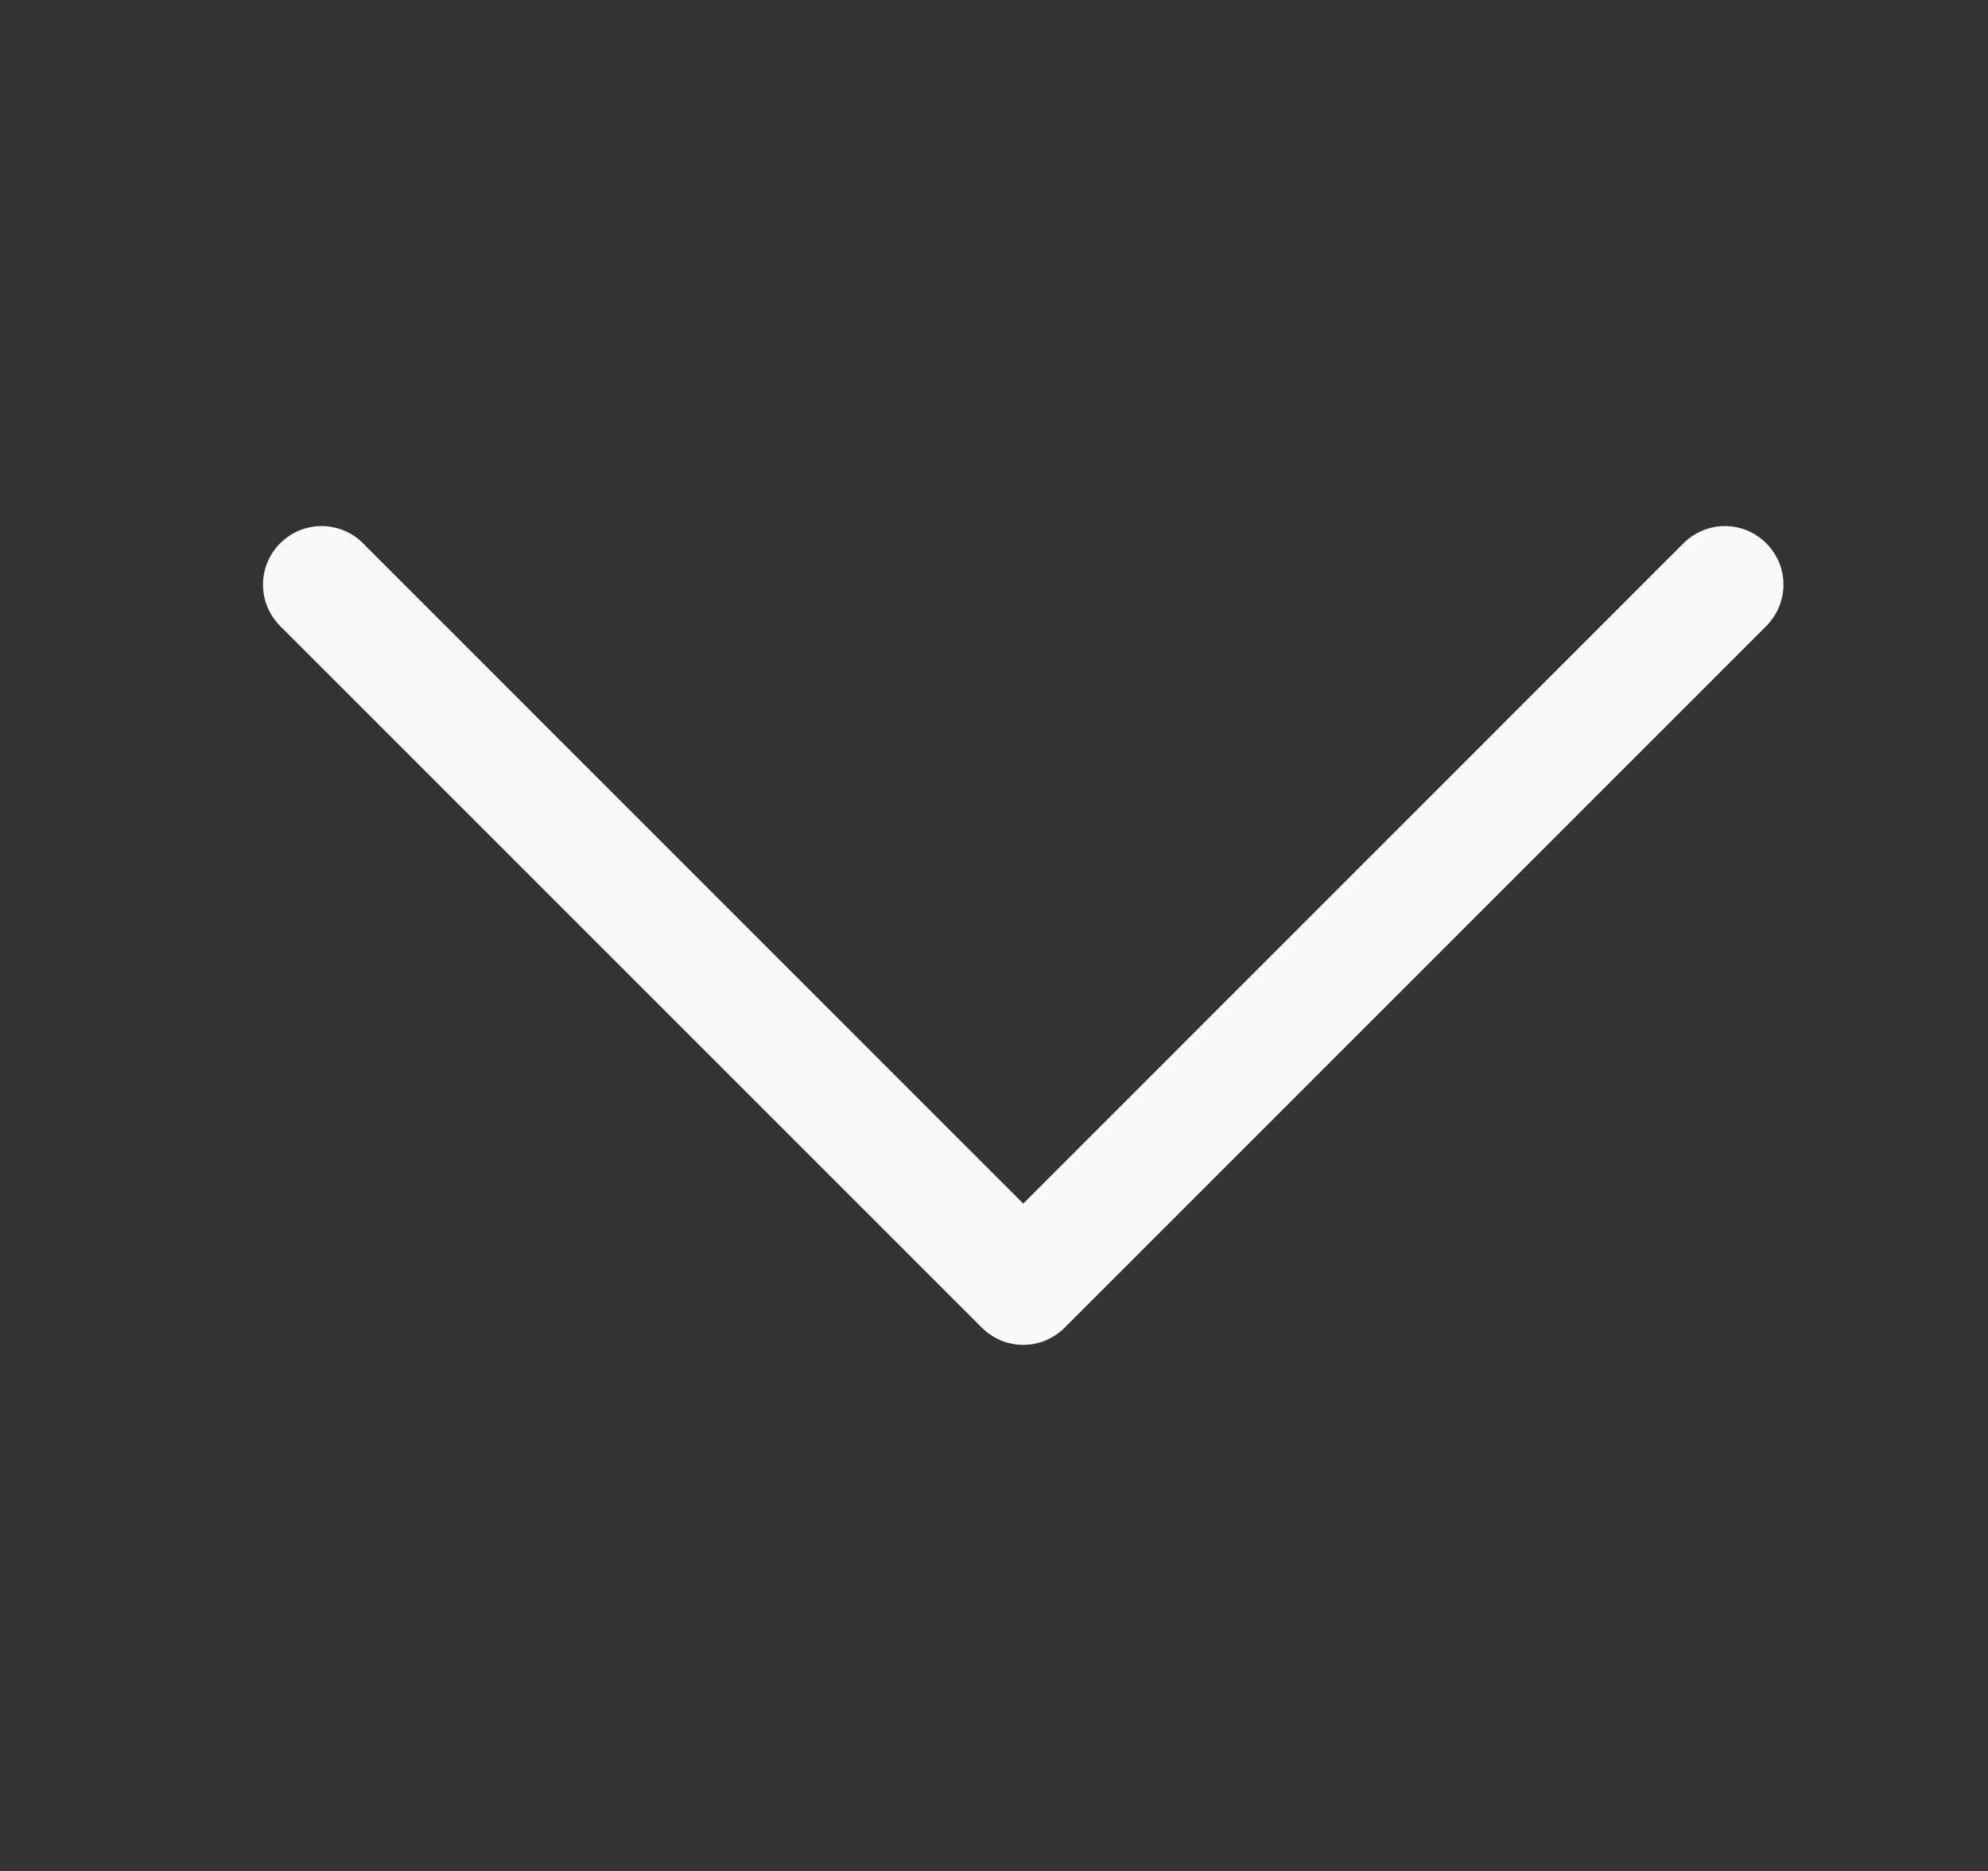 <svg width="17" height="16" viewBox="0 0 17 16" fill="none" xmlns="http://www.w3.org/2000/svg">
<rect x="0" y="0" width="17" height="16" fill="#333333" stroke="none"/>
<path fill-rule="evenodd" clip-rule="evenodd" d="M2.396 4.646C2.442 4.599 2.498 4.562 2.558 4.537C2.619 4.512 2.684 4.499 2.75 4.499C2.816 4.499 2.881 4.512 2.942 4.537C3.002 4.562 3.058 4.599 3.104 4.646L8.75 10.293L14.396 4.646C14.443 4.599 14.498 4.563 14.559 4.537C14.619 4.512 14.684 4.499 14.75 4.499C14.816 4.499 14.881 4.512 14.942 4.537C15.002 4.563 15.058 4.599 15.104 4.646C15.15 4.692 15.187 4.748 15.213 4.808C15.238 4.869 15.251 4.934 15.251 5C15.251 5.066 15.238 5.131 15.213 5.191C15.187 5.252 15.15 5.307 15.104 5.354L9.104 11.354C9.058 11.4 9.002 11.437 8.942 11.463C8.881 11.488 8.816 11.501 8.75 11.501C8.684 11.501 8.619 11.488 8.558 11.463C8.498 11.437 8.442 11.4 8.396 11.354L2.396 5.354C2.349 5.307 2.313 5.252 2.287 5.192C2.262 5.131 2.249 5.066 2.249 5C2.249 4.934 2.262 4.869 2.287 4.808C2.313 4.748 2.349 4.692 2.396 4.646Z" fill="#F8F9FA"/>
</svg>
